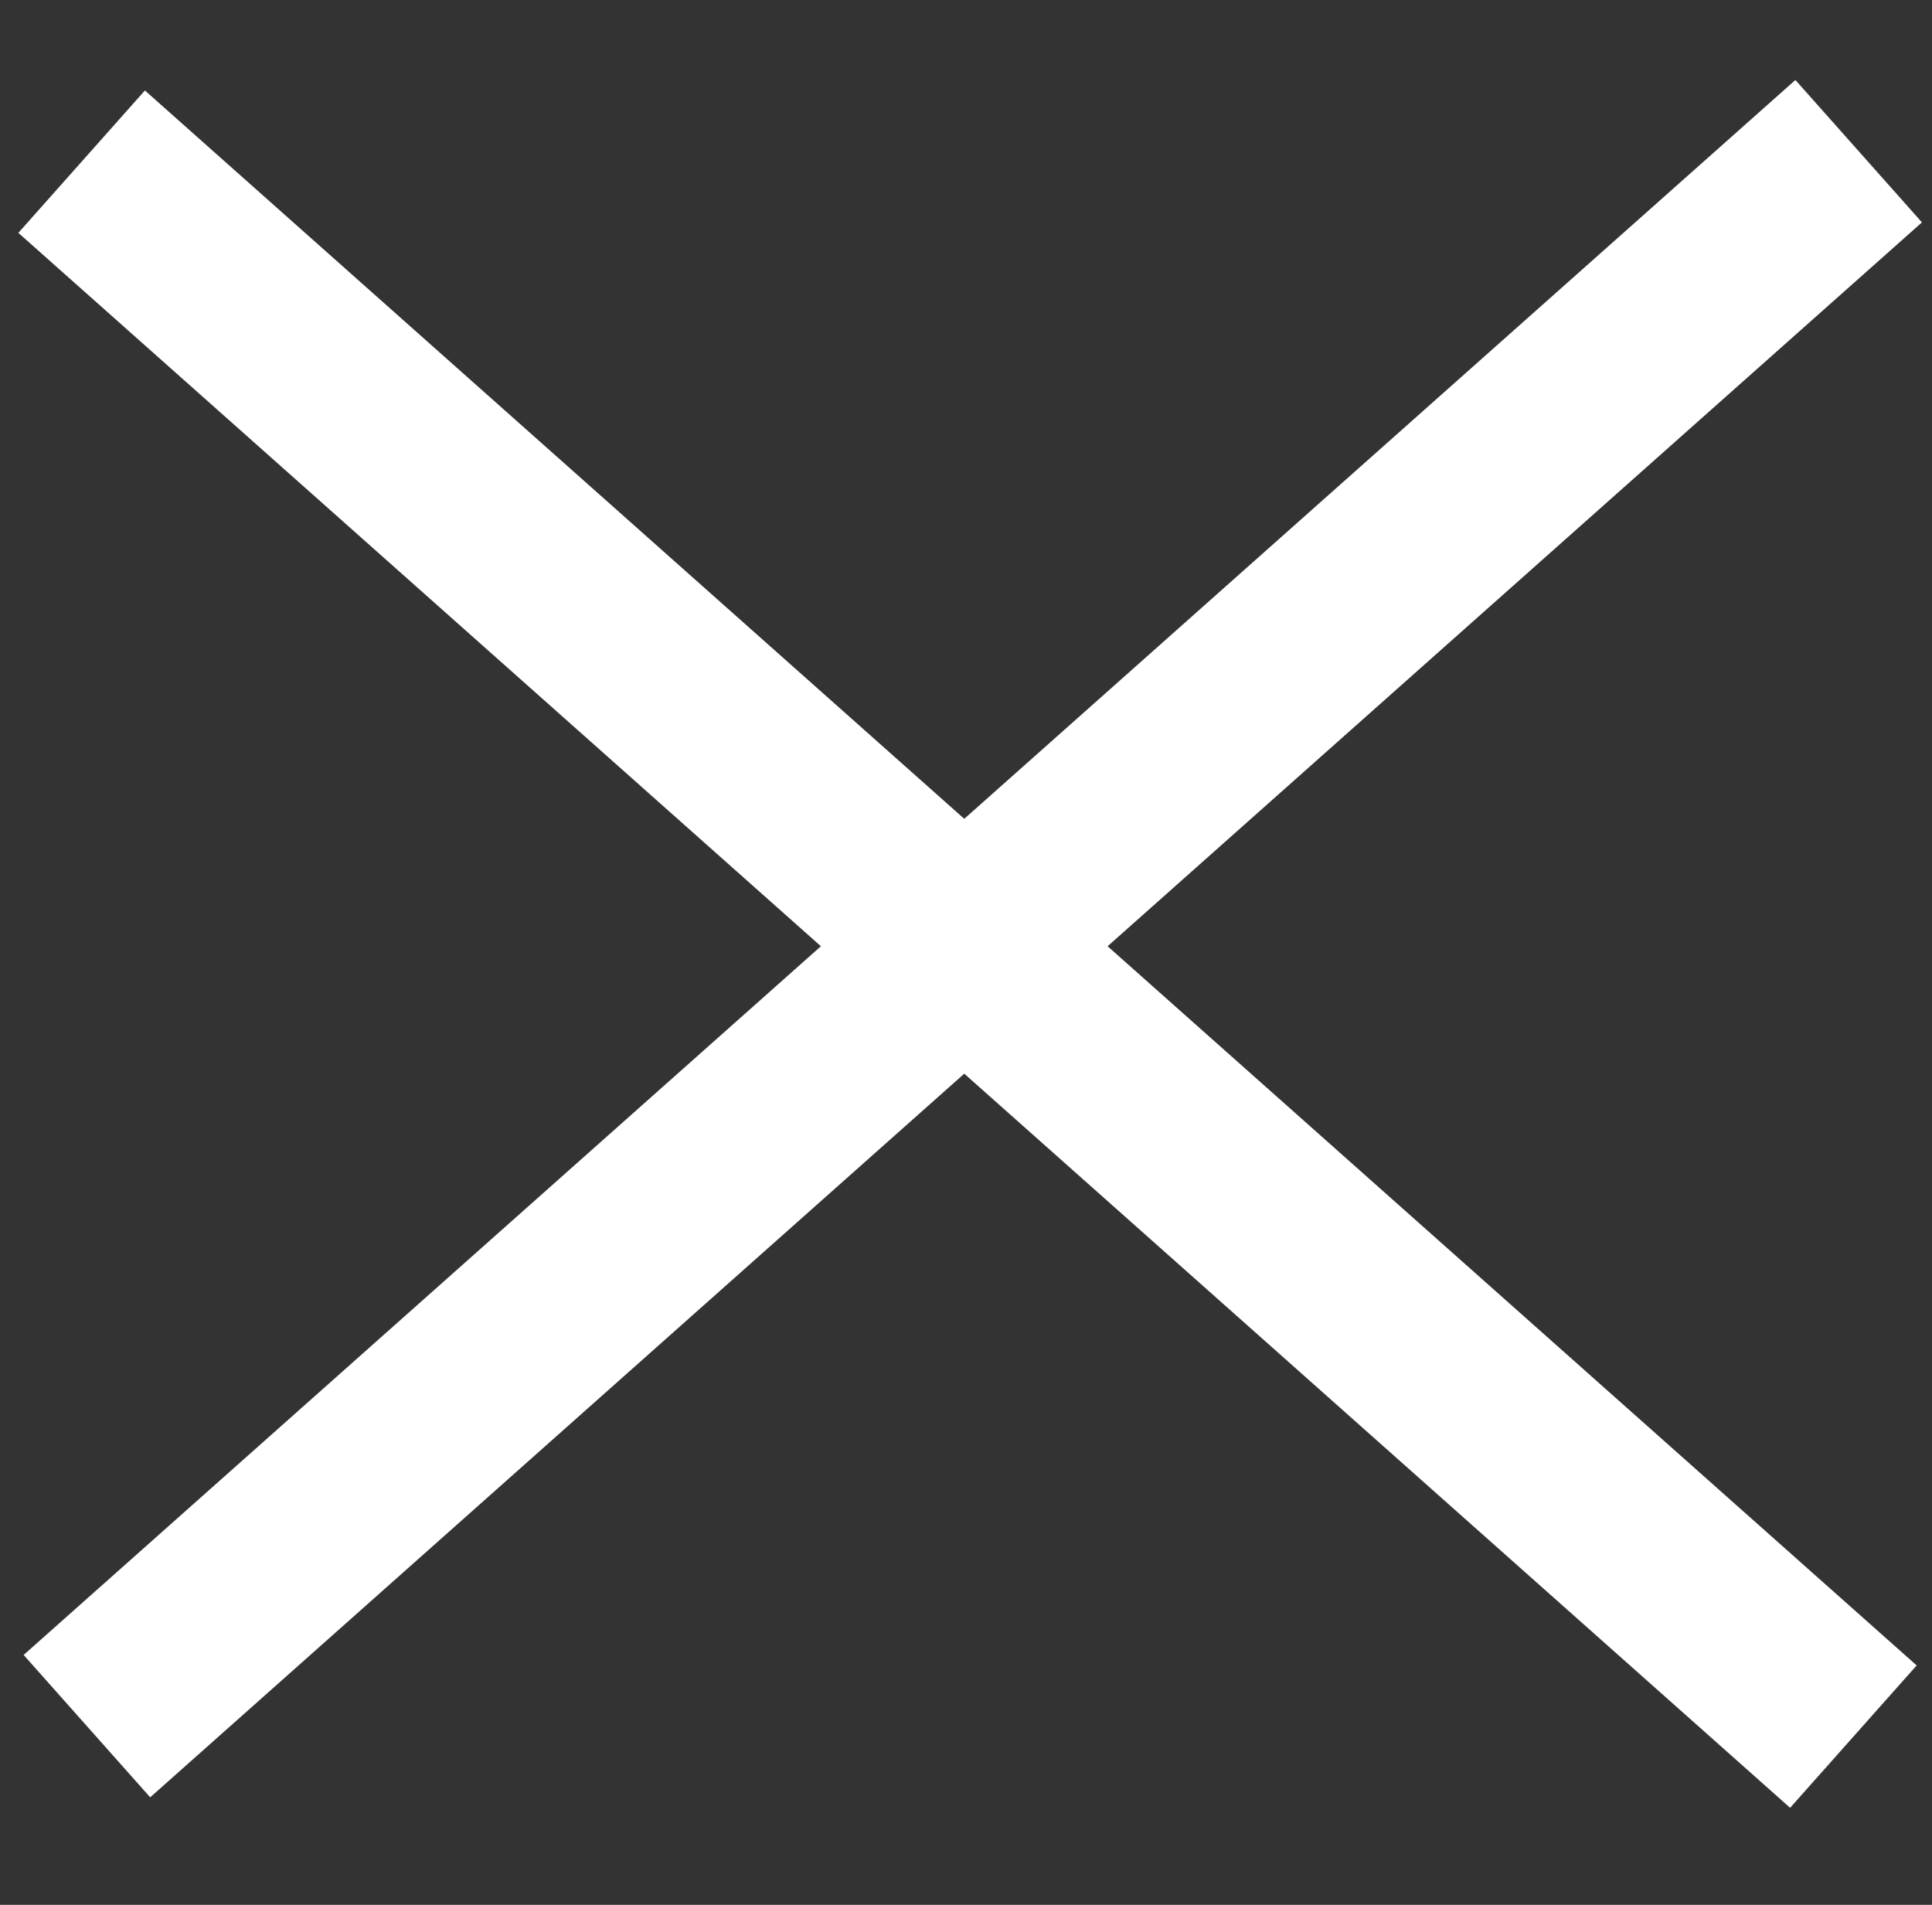 <svg width="71" height="70" viewBox="0 0 71 70" fill="none" xmlns="http://www.w3.org/2000/svg">
<rect x="0" y="0" width="71" height="70" fill="#333333" stroke="none"/>
<path d="M68.305 5.556L3.194 63.433" stroke="white" stroke-width="7"/>
<path d="M3 5.941L68.111 63.818" stroke="white" stroke-width="7"/>
</svg>
